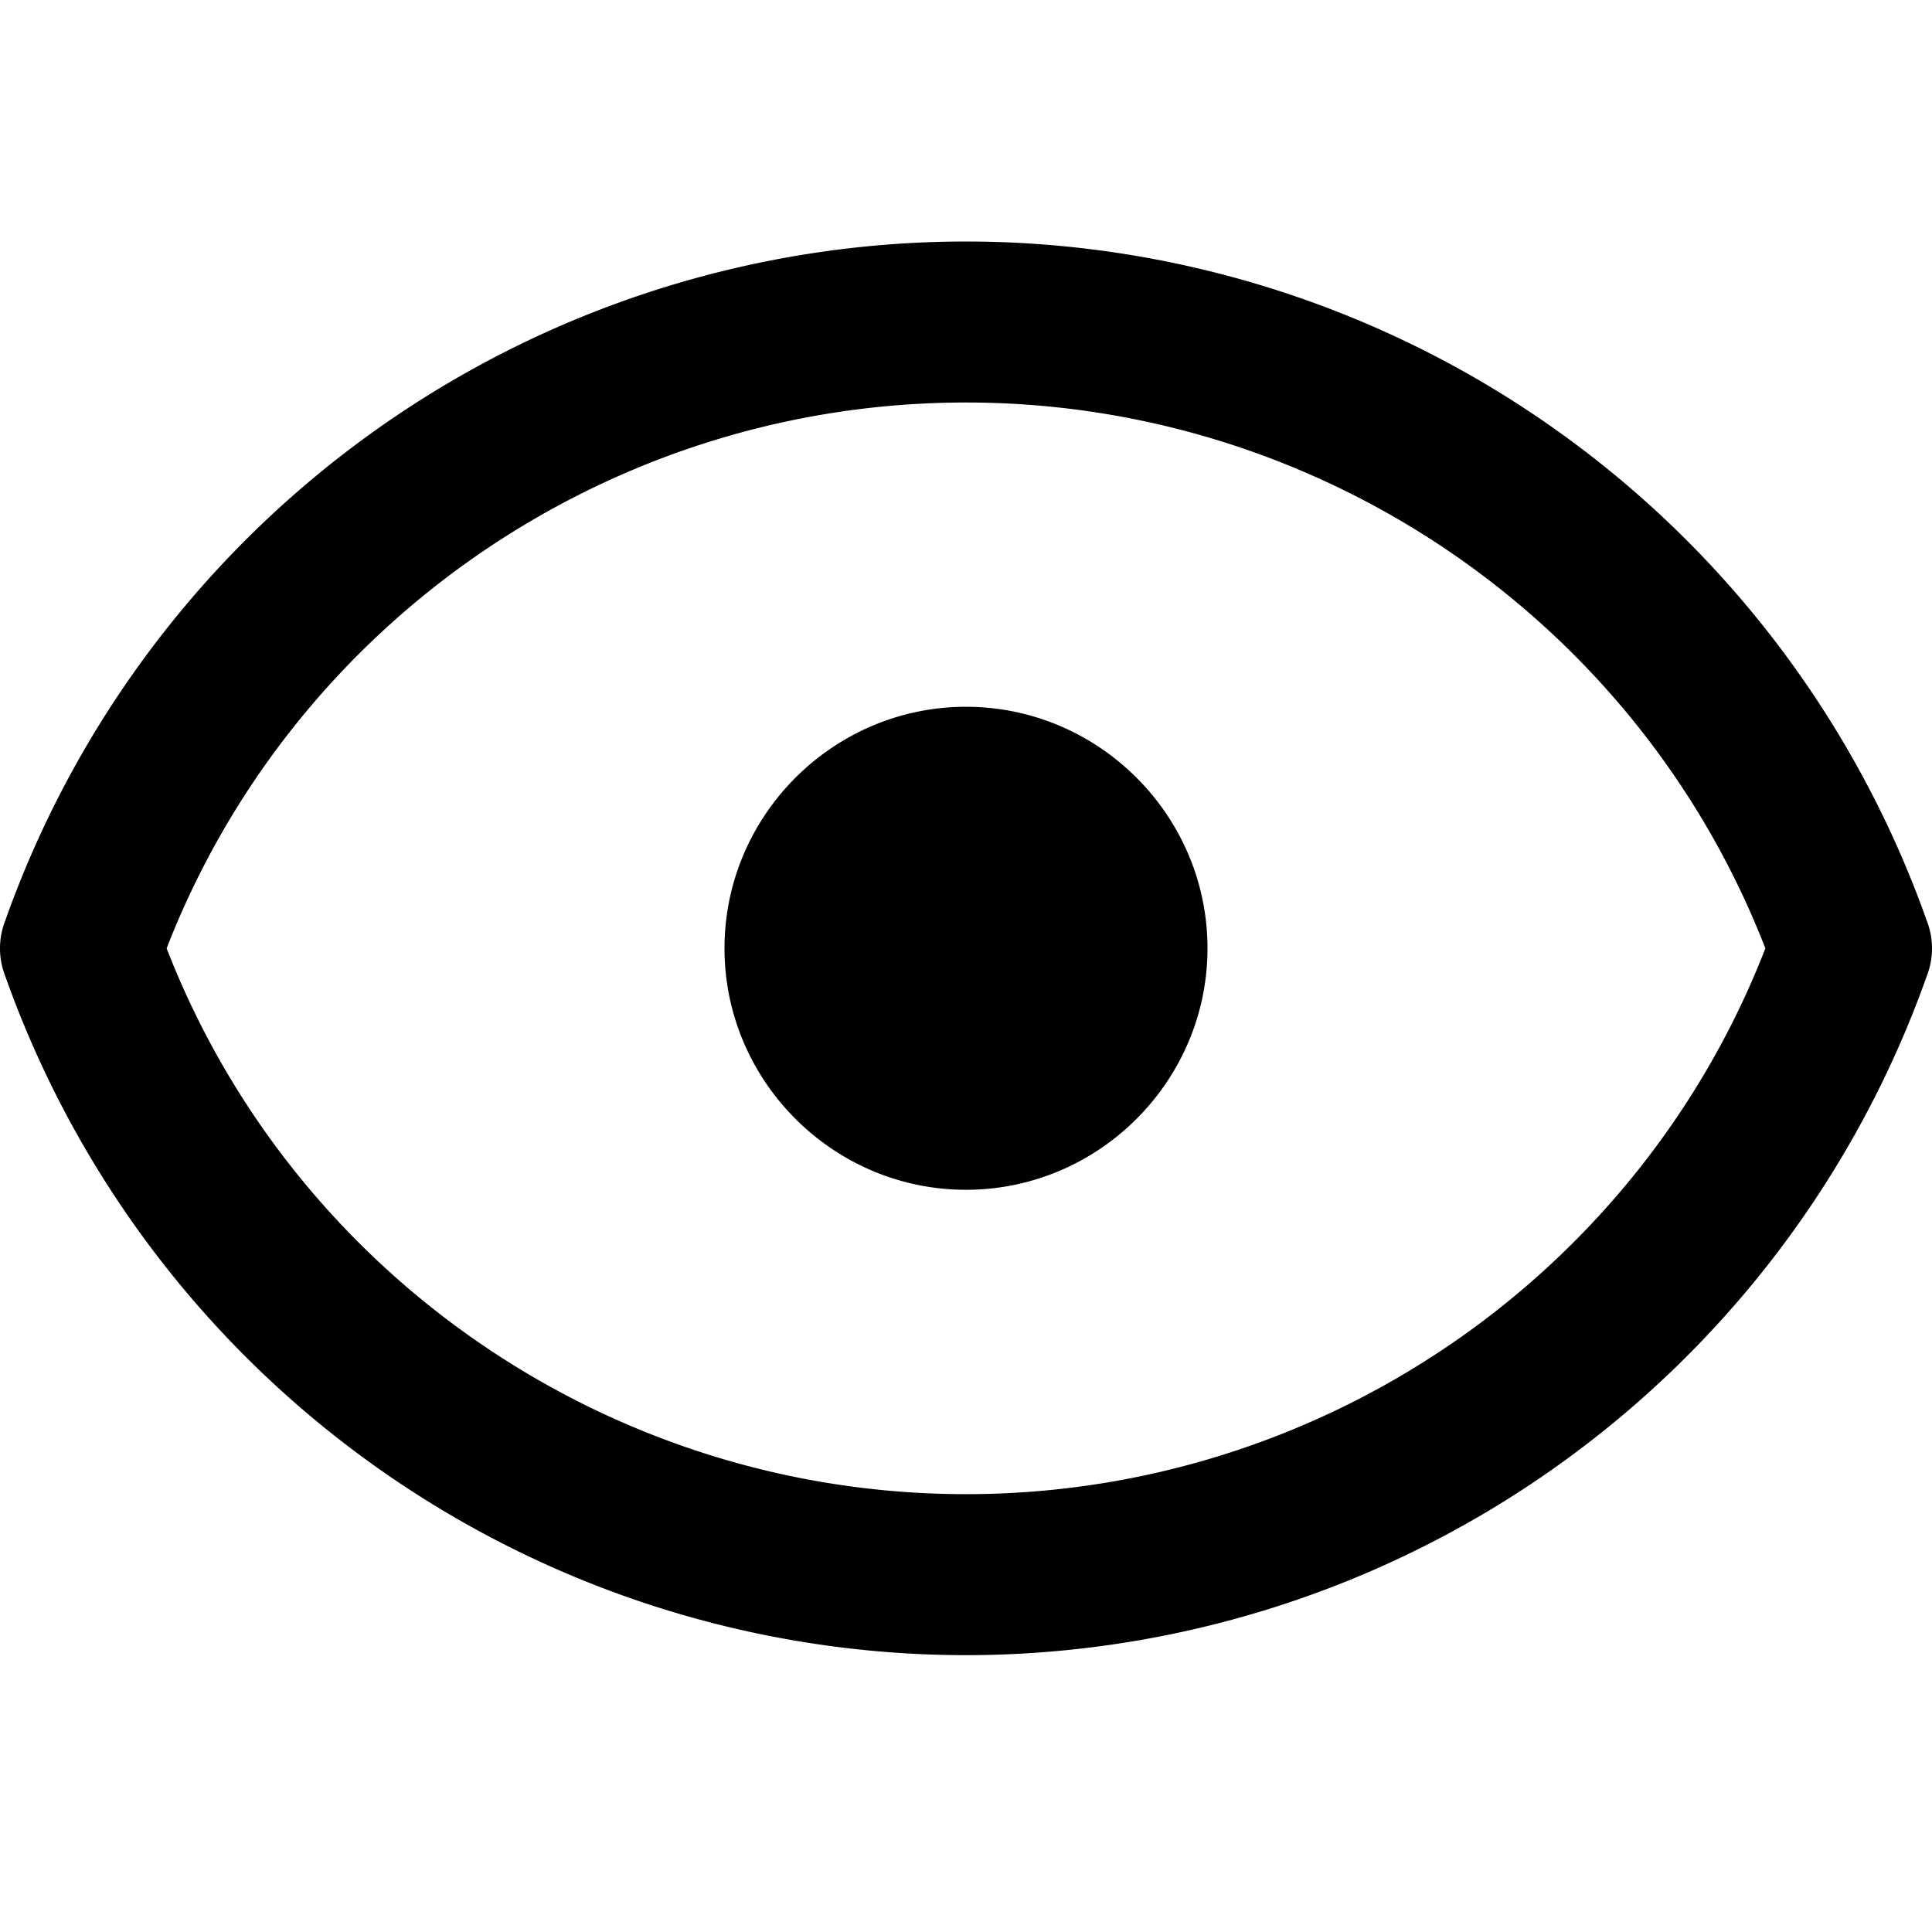 <svg viewBox="0 0 24 24" xmlns="http://www.w3.org/2000/svg" xmlns:xlink="http://www.w3.org/1999/xlink">
    <path d="M15 11.78c0 1.65-1.35 3-3 3s-3-1.35-3-3 1.35-3 3-3 3 1.35 3 3m-3 6.781c-4.4 0-8.35-2.71-9.93-6.78C3.65 7.71 7.6 5 12 5c4.4 0 8.35 2.71 9.93 6.781-1.58 4.07-5.53 6.78-9.93 6.78m11.94-7.11A12.67 12.67 0 0 0 12 3 12.67 12.67 0 0 0 .06 11.451c-.08.21-.08.45 0 .66A12.67 12.67 0 0 0 12 20.561a12.67 12.67 0 0 0 11.94-8.45c.08-.21.08-.45 0-.66"/>
</svg>
